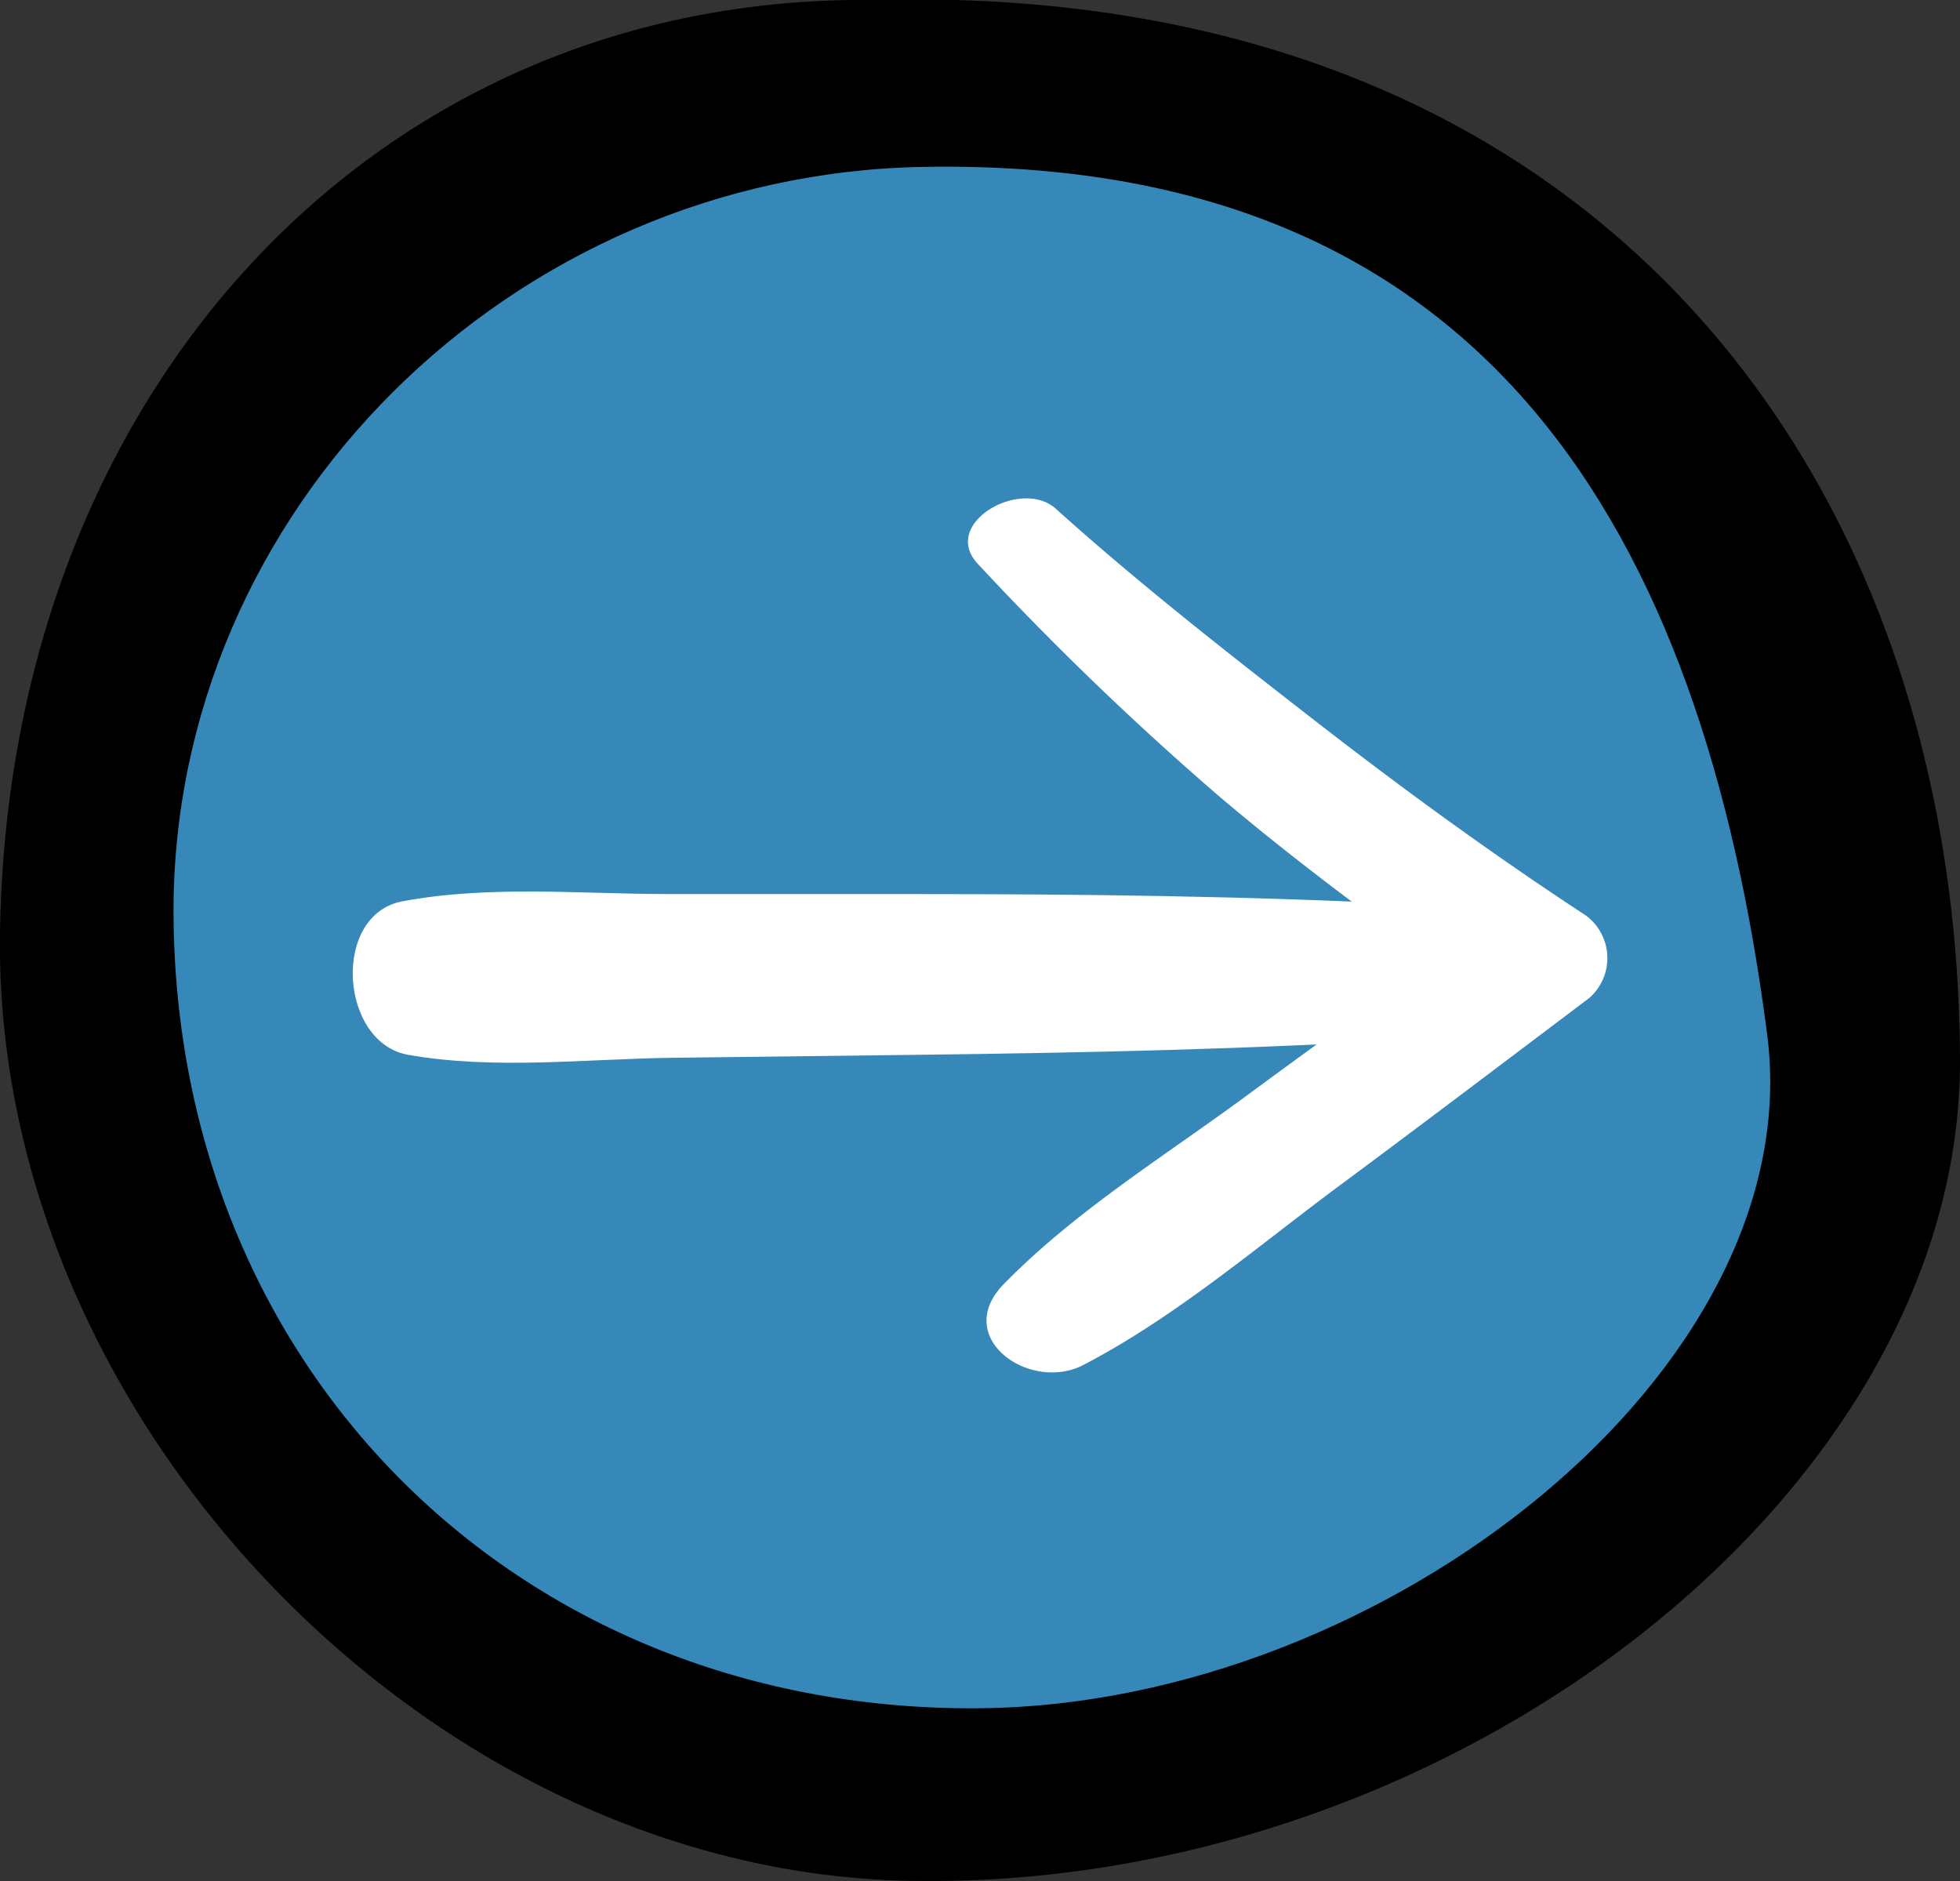 <svg xmlns="http://www.w3.org/2000/svg" viewBox="0 0 105.72 101.45"><rect x="0" y="0" width="105.72" height="101.45" fill="#333333" stroke="none"/><defs><style>.cls-1{fill:#3688b9;}.cls-2{fill:#fff;}</style></defs><g id="Layer_2" data-name="Layer 2"><g id="Arrows"><path d="M105.72,57.14c.08,23.42-27.53,44.83-56.61,44.3C23.12,101-.36,76.54,0,50.35.41,21.08,20.34-.25,47,0,85.88-1.09,105.6,25.47,105.72,57.14ZM52.9,86.77c18.93-.24,38.92-15.93,36.89-31.65C86.73,31.43,76.54,13.91,50.21,14.34c-19.48.32-35.4,16.22-35.29,35.14C15,71,31.34,87,52.9,86.77Z"/><path class="cls-1" d="M9.36,49.32C9.5,74.07,28.21,92.44,53,92.13,74.7,91.86,97.65,73.85,95.32,55.8,91.81,28.6,80.11,8.49,49.89,9,27.52,9.34,9.25,27.6,9.36,49.32Z"/><path class="cls-2" d="M54.13,69.27c3.76-3.86,8.53-6.82,12.87-10,3.41-2.51,6.84-5,10.27-7.45C73.34,49,69.52,46.13,65.82,43A163.66,163.66,0,0,1,52.76,30.43c-2.08-2.18,2.29-4.68,4.18-3,4.44,4,9.25,7.76,14,11.45s9.6,7.22,14.62,10.51a2.86,2.86,0,0,1,.17,4.43c-4.47,3.37-8.93,6.75-13.42,10.08s-8.89,7.12-13.86,9.71C55.55,75.13,51.33,72.14,54.13,69.27Z"/><path class="cls-2" d="M21.71,48.61c4.64-.87,9.54-.4,14.23-.39H49.12c9.1,0,18.21.1,27.31.57,4.23.21,4.6,7,.28,7.23-9.08.57-18.17.76-27.26.87l-13.17.16c-4.68.06-9.61.66-14.26-.16C18.32,56.25,17.86,49.33,21.71,48.61Z"/></g></g></svg>